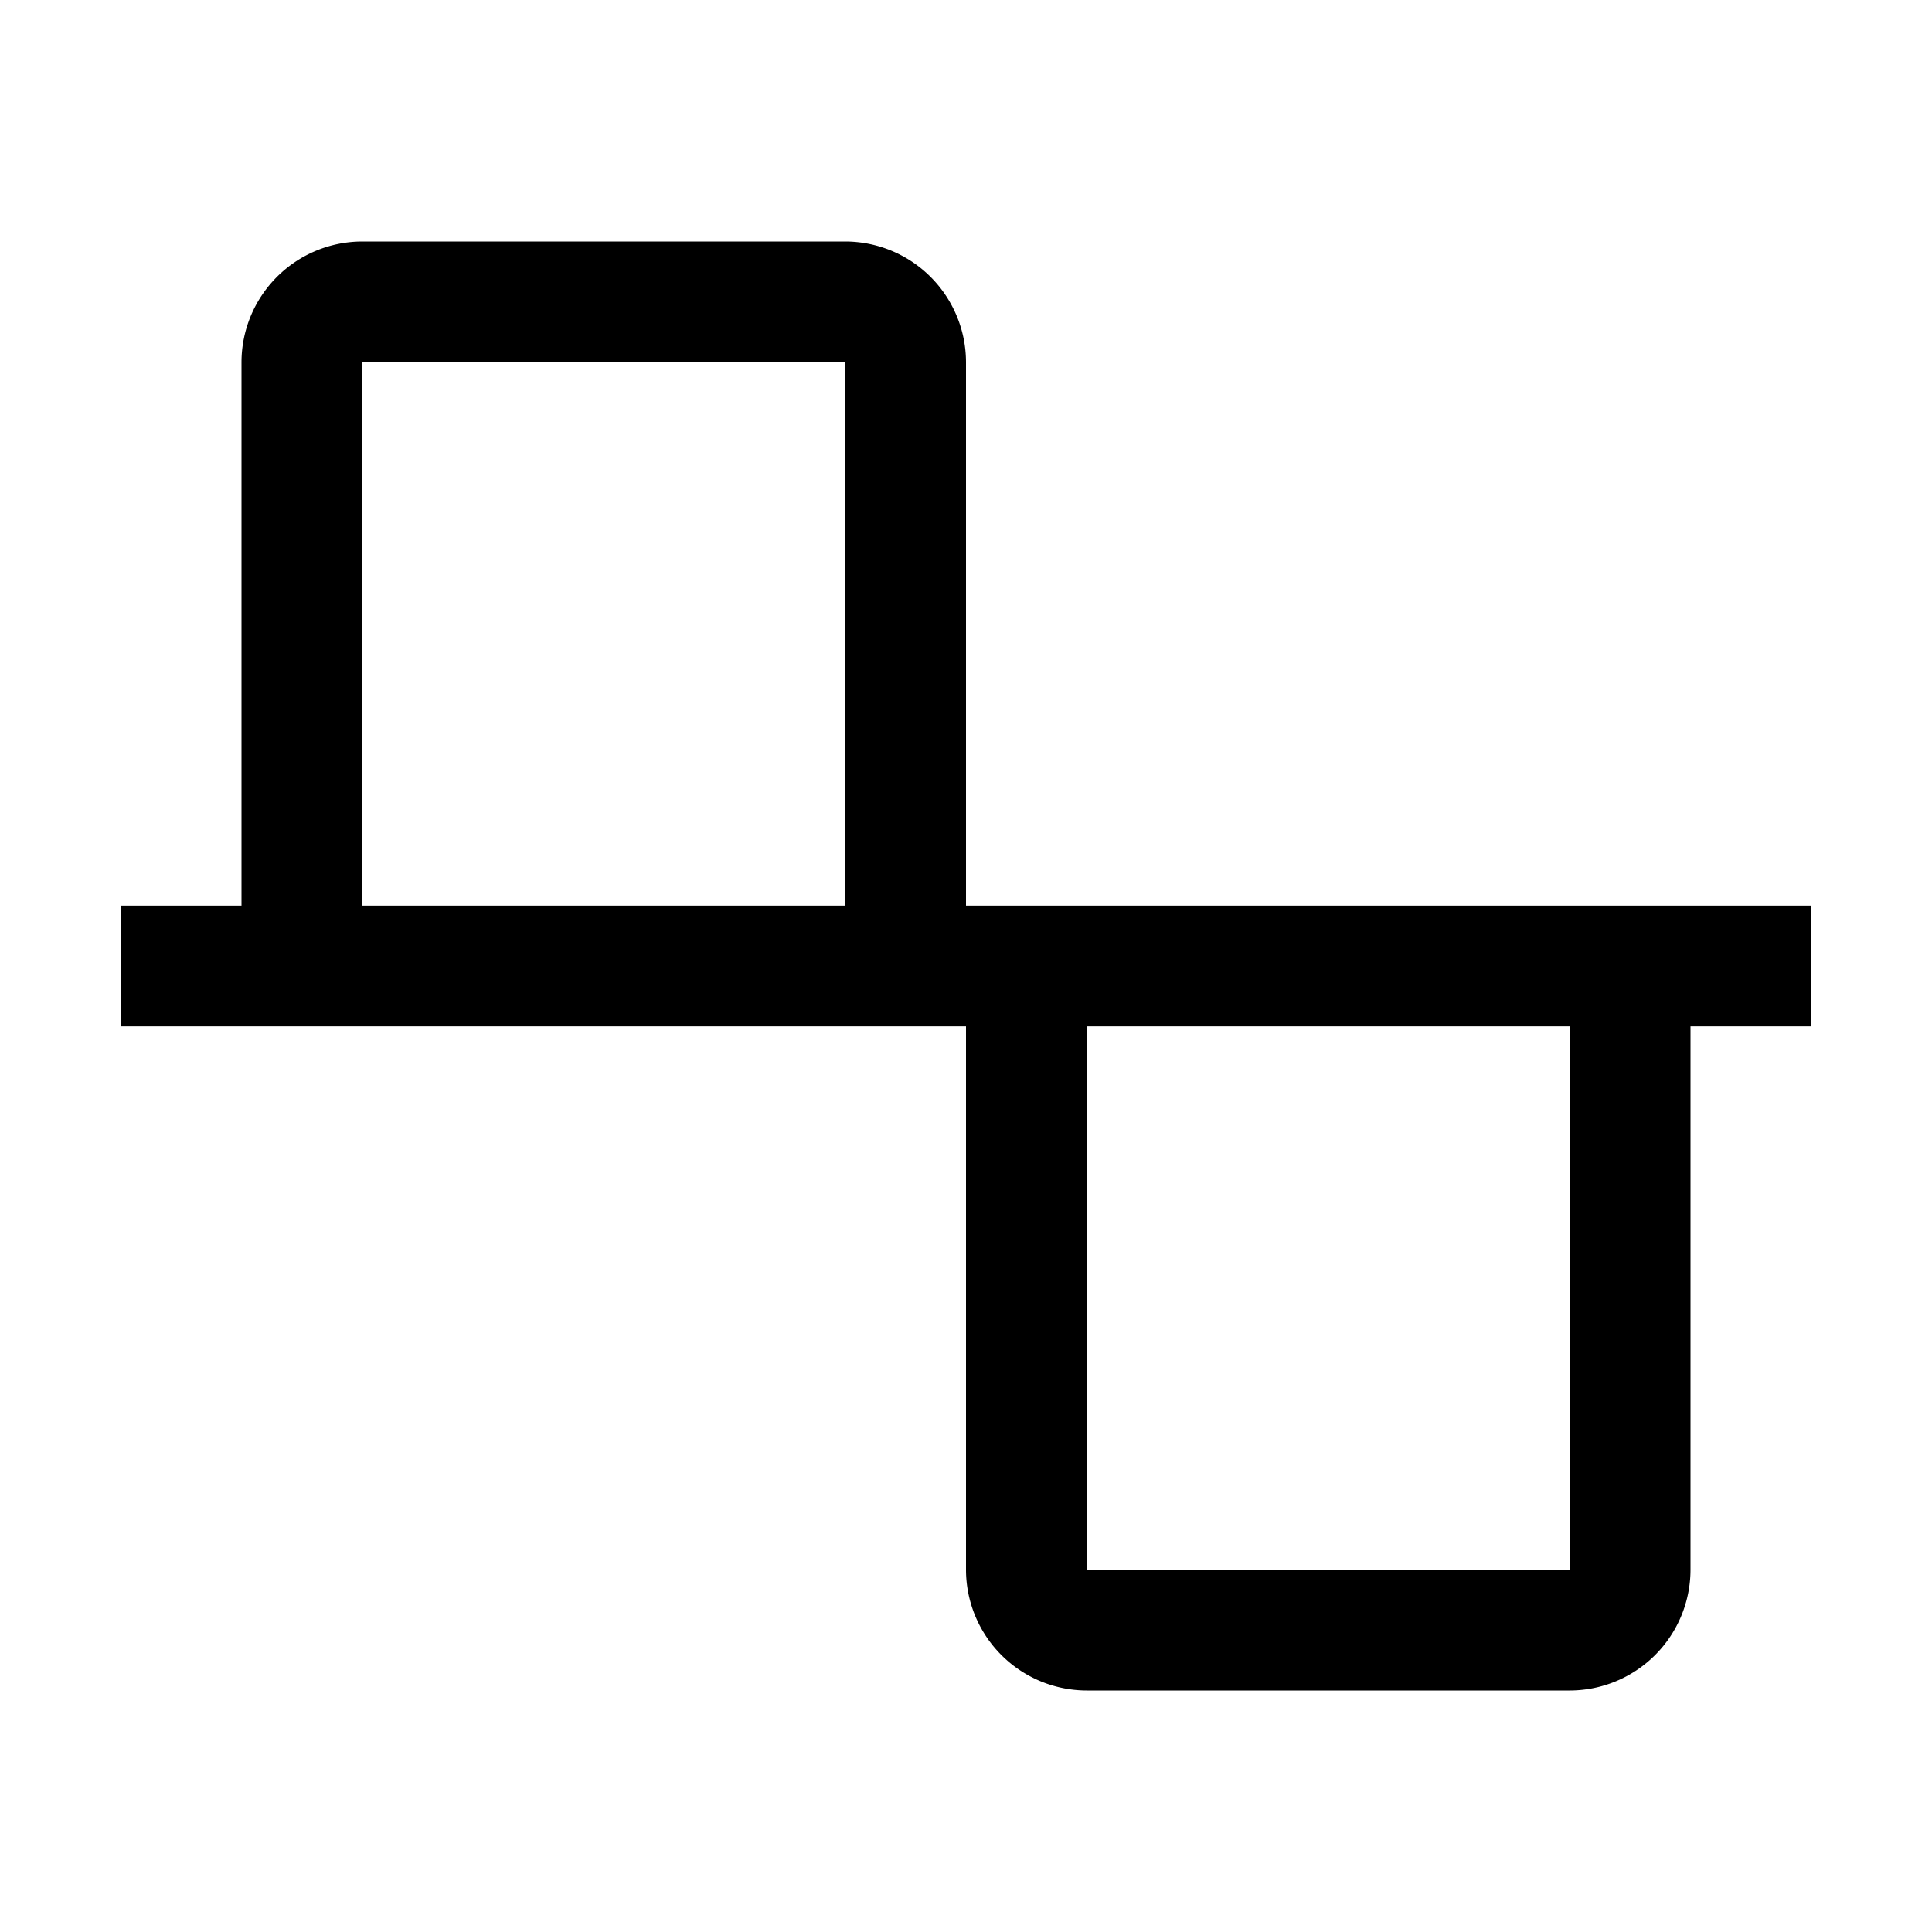 <svg width="32" height="32" fill="currentColor" viewBox="0 0 24 24" xmlns="http://www.w3.org/2000/svg">
<path d="M22.5 11.25H12V4.5A1.502 1.502 0 0 0 10.5 3h-6A1.502 1.502 0 0 0 3 4.5v6.75H1.5v1.5H12v6.75a1.502 1.502 0 0 0 1.5 1.5h6a1.502 1.502 0 0 0 1.5-1.5v-6.75h1.5v-1.5ZM4.5 4.5h6v6.75h-6V4.5Zm15 15h-6v-6.75h6v6.75Z"></path>
</svg>